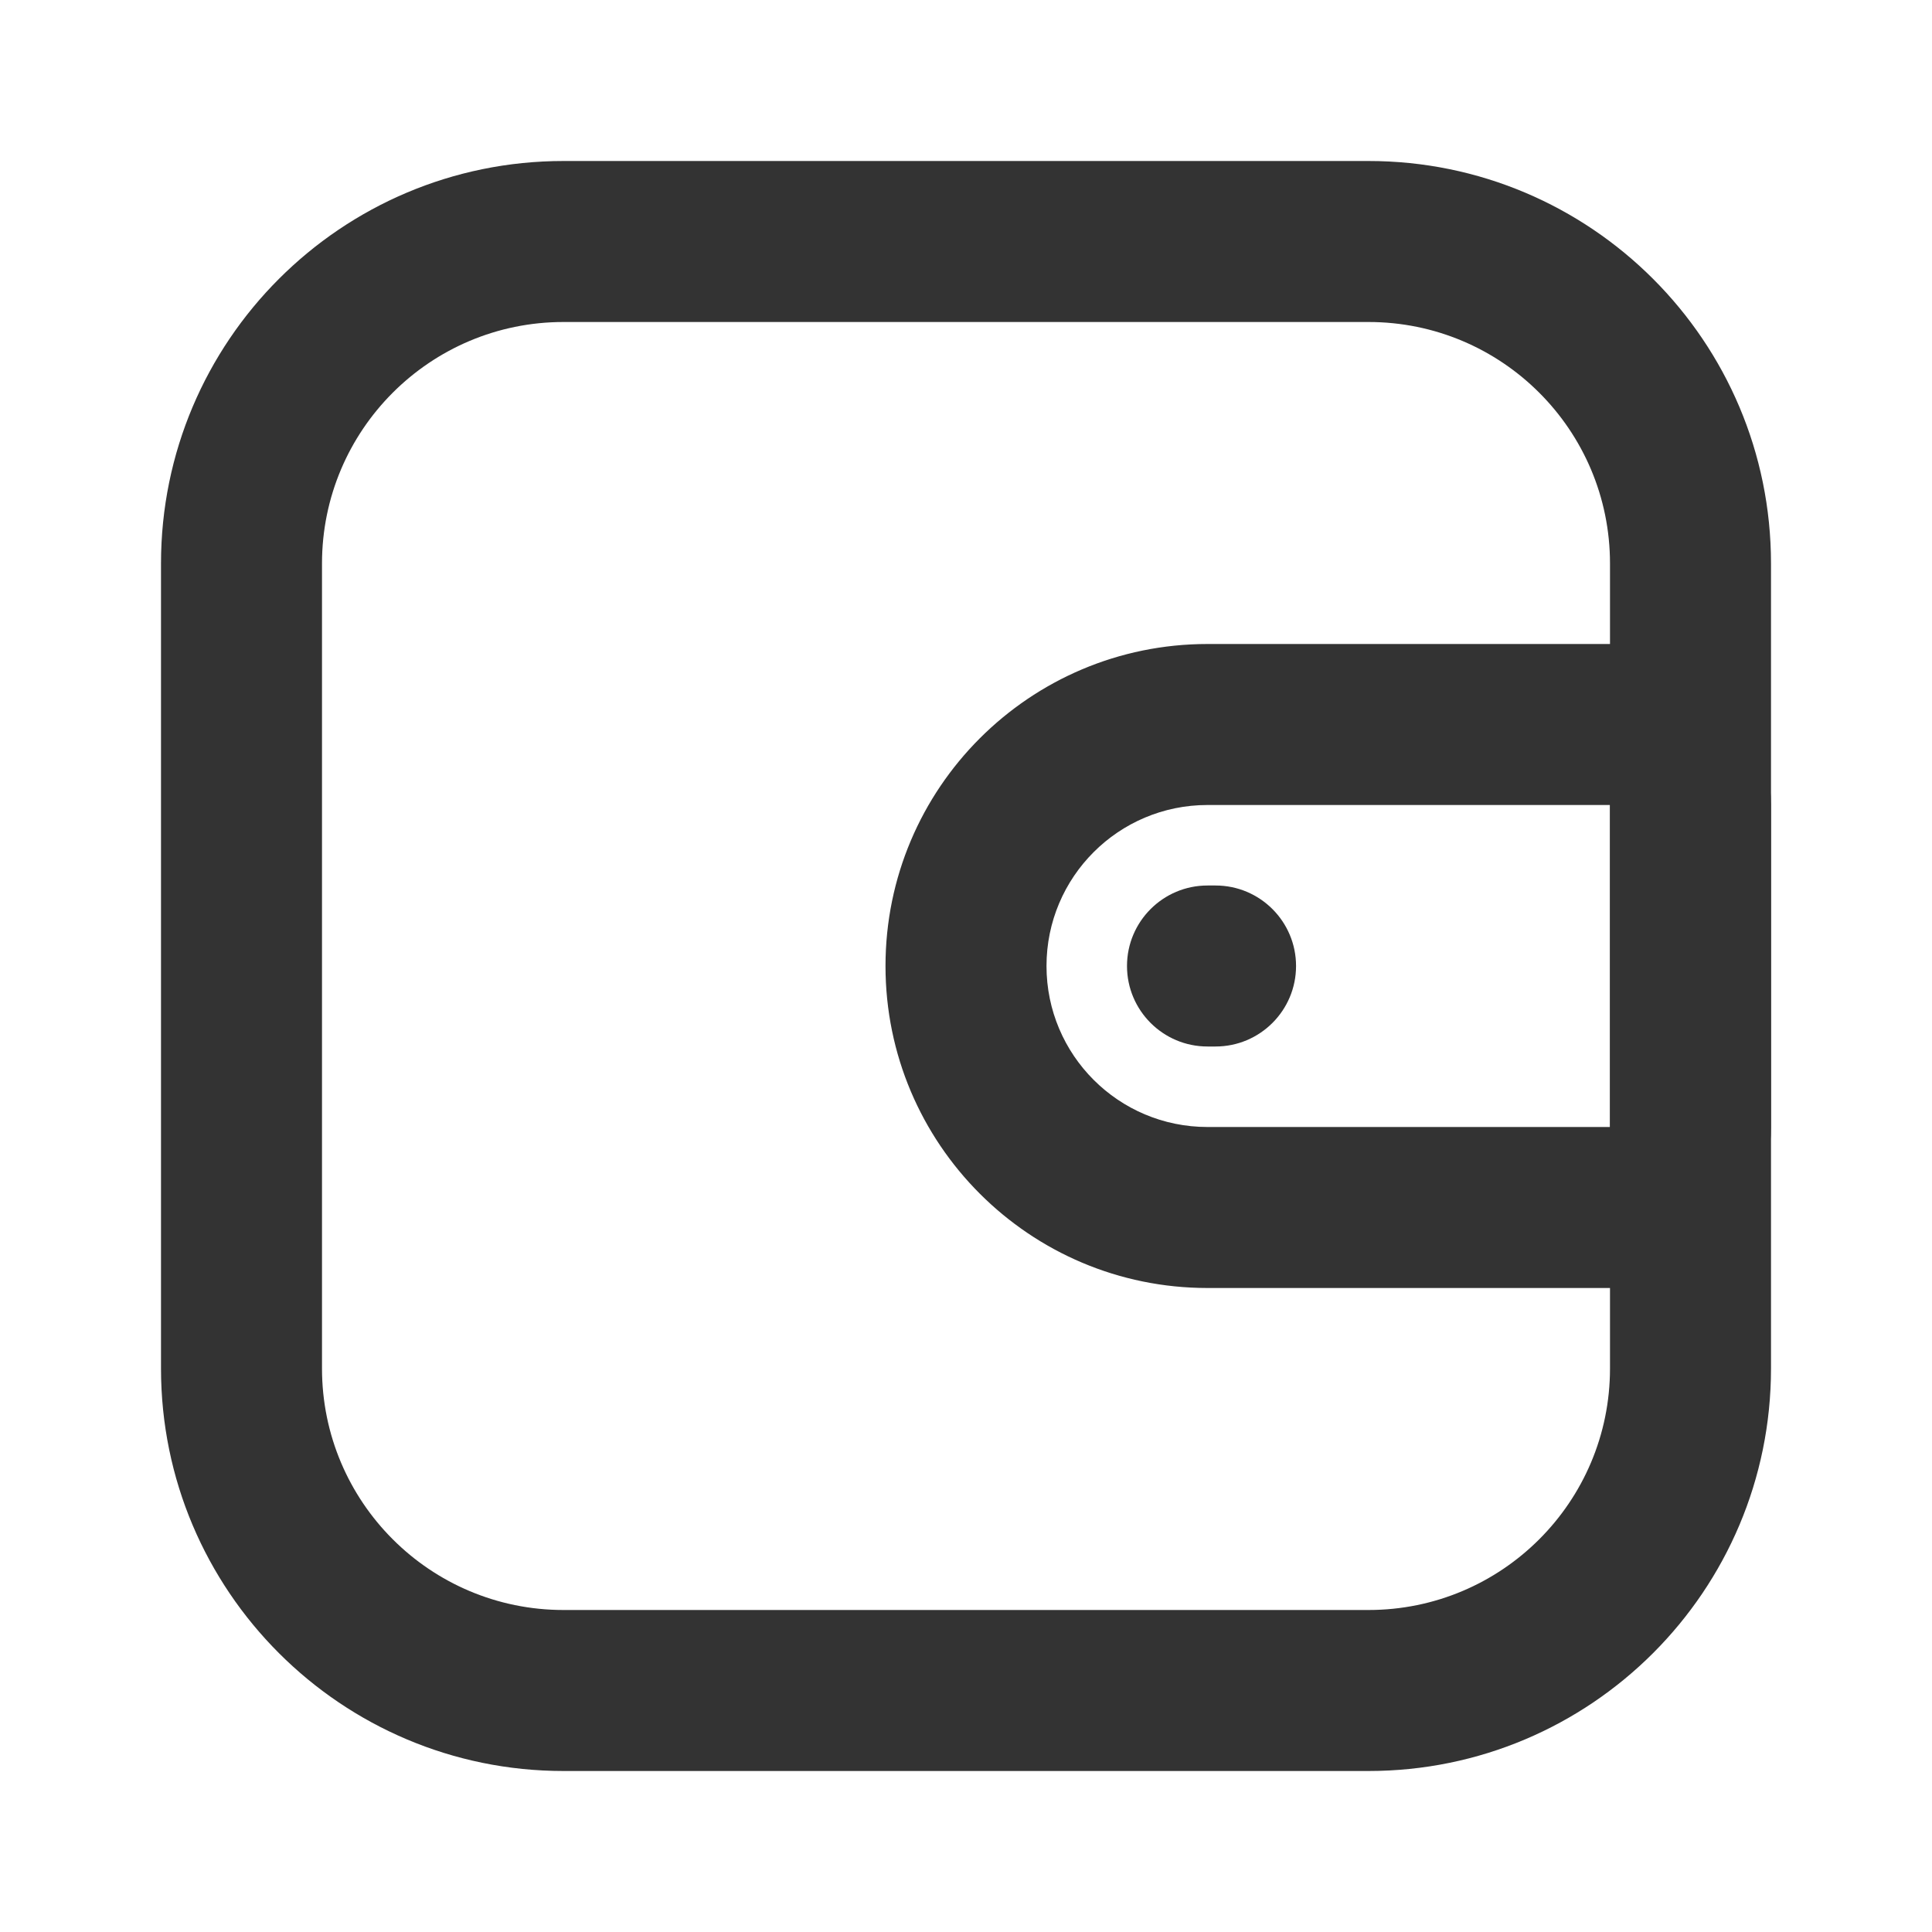 <svg width="24" height="24" viewBox="0 0 24 24" fill="none" xmlns="http://www.w3.org/2000/svg">
<path fill-rule="evenodd" clip-rule="evenodd" d="M2 7C2 4.239 4.239 2 7 2H17C19.761 2 22 4.239 22 7V17C22 19.761 19.761 22 17 22H7C4.239 22 2 19.761 2 17V7ZM7 4C5.343 4 4 5.343 4 7V17C4 18.657 5.343 20 7 20H17C18.657 20 20 18.657 20 17V7C20 5.343 18.657 4 17 4H7Z" fill="#333333"/>
<path fill-rule="evenodd" clip-rule="evenodd" d="M11 12C11 9.791 12.791 8 15 8H20C21.105 8 22 8.895 22 10V14C22 15.105 21.105 16 20 16H15C12.791 16 11 14.209 11 12ZM15 10C13.895 10 13 10.895 13 12C13 13.105 13.895 14 15 14H20V10H15Z" fill="#333333"/>
<path fill-rule="evenodd" clip-rule="evenodd" d="M14 12C14 11.448 14.448 11 15 11L15.1 11C15.652 11 16.1 11.448 16.1 12C16.1 12.552 15.652 13 15.1 13L15 13C14.448 13 14 12.552 14 12Z" fill="#333333"/>
</svg>

